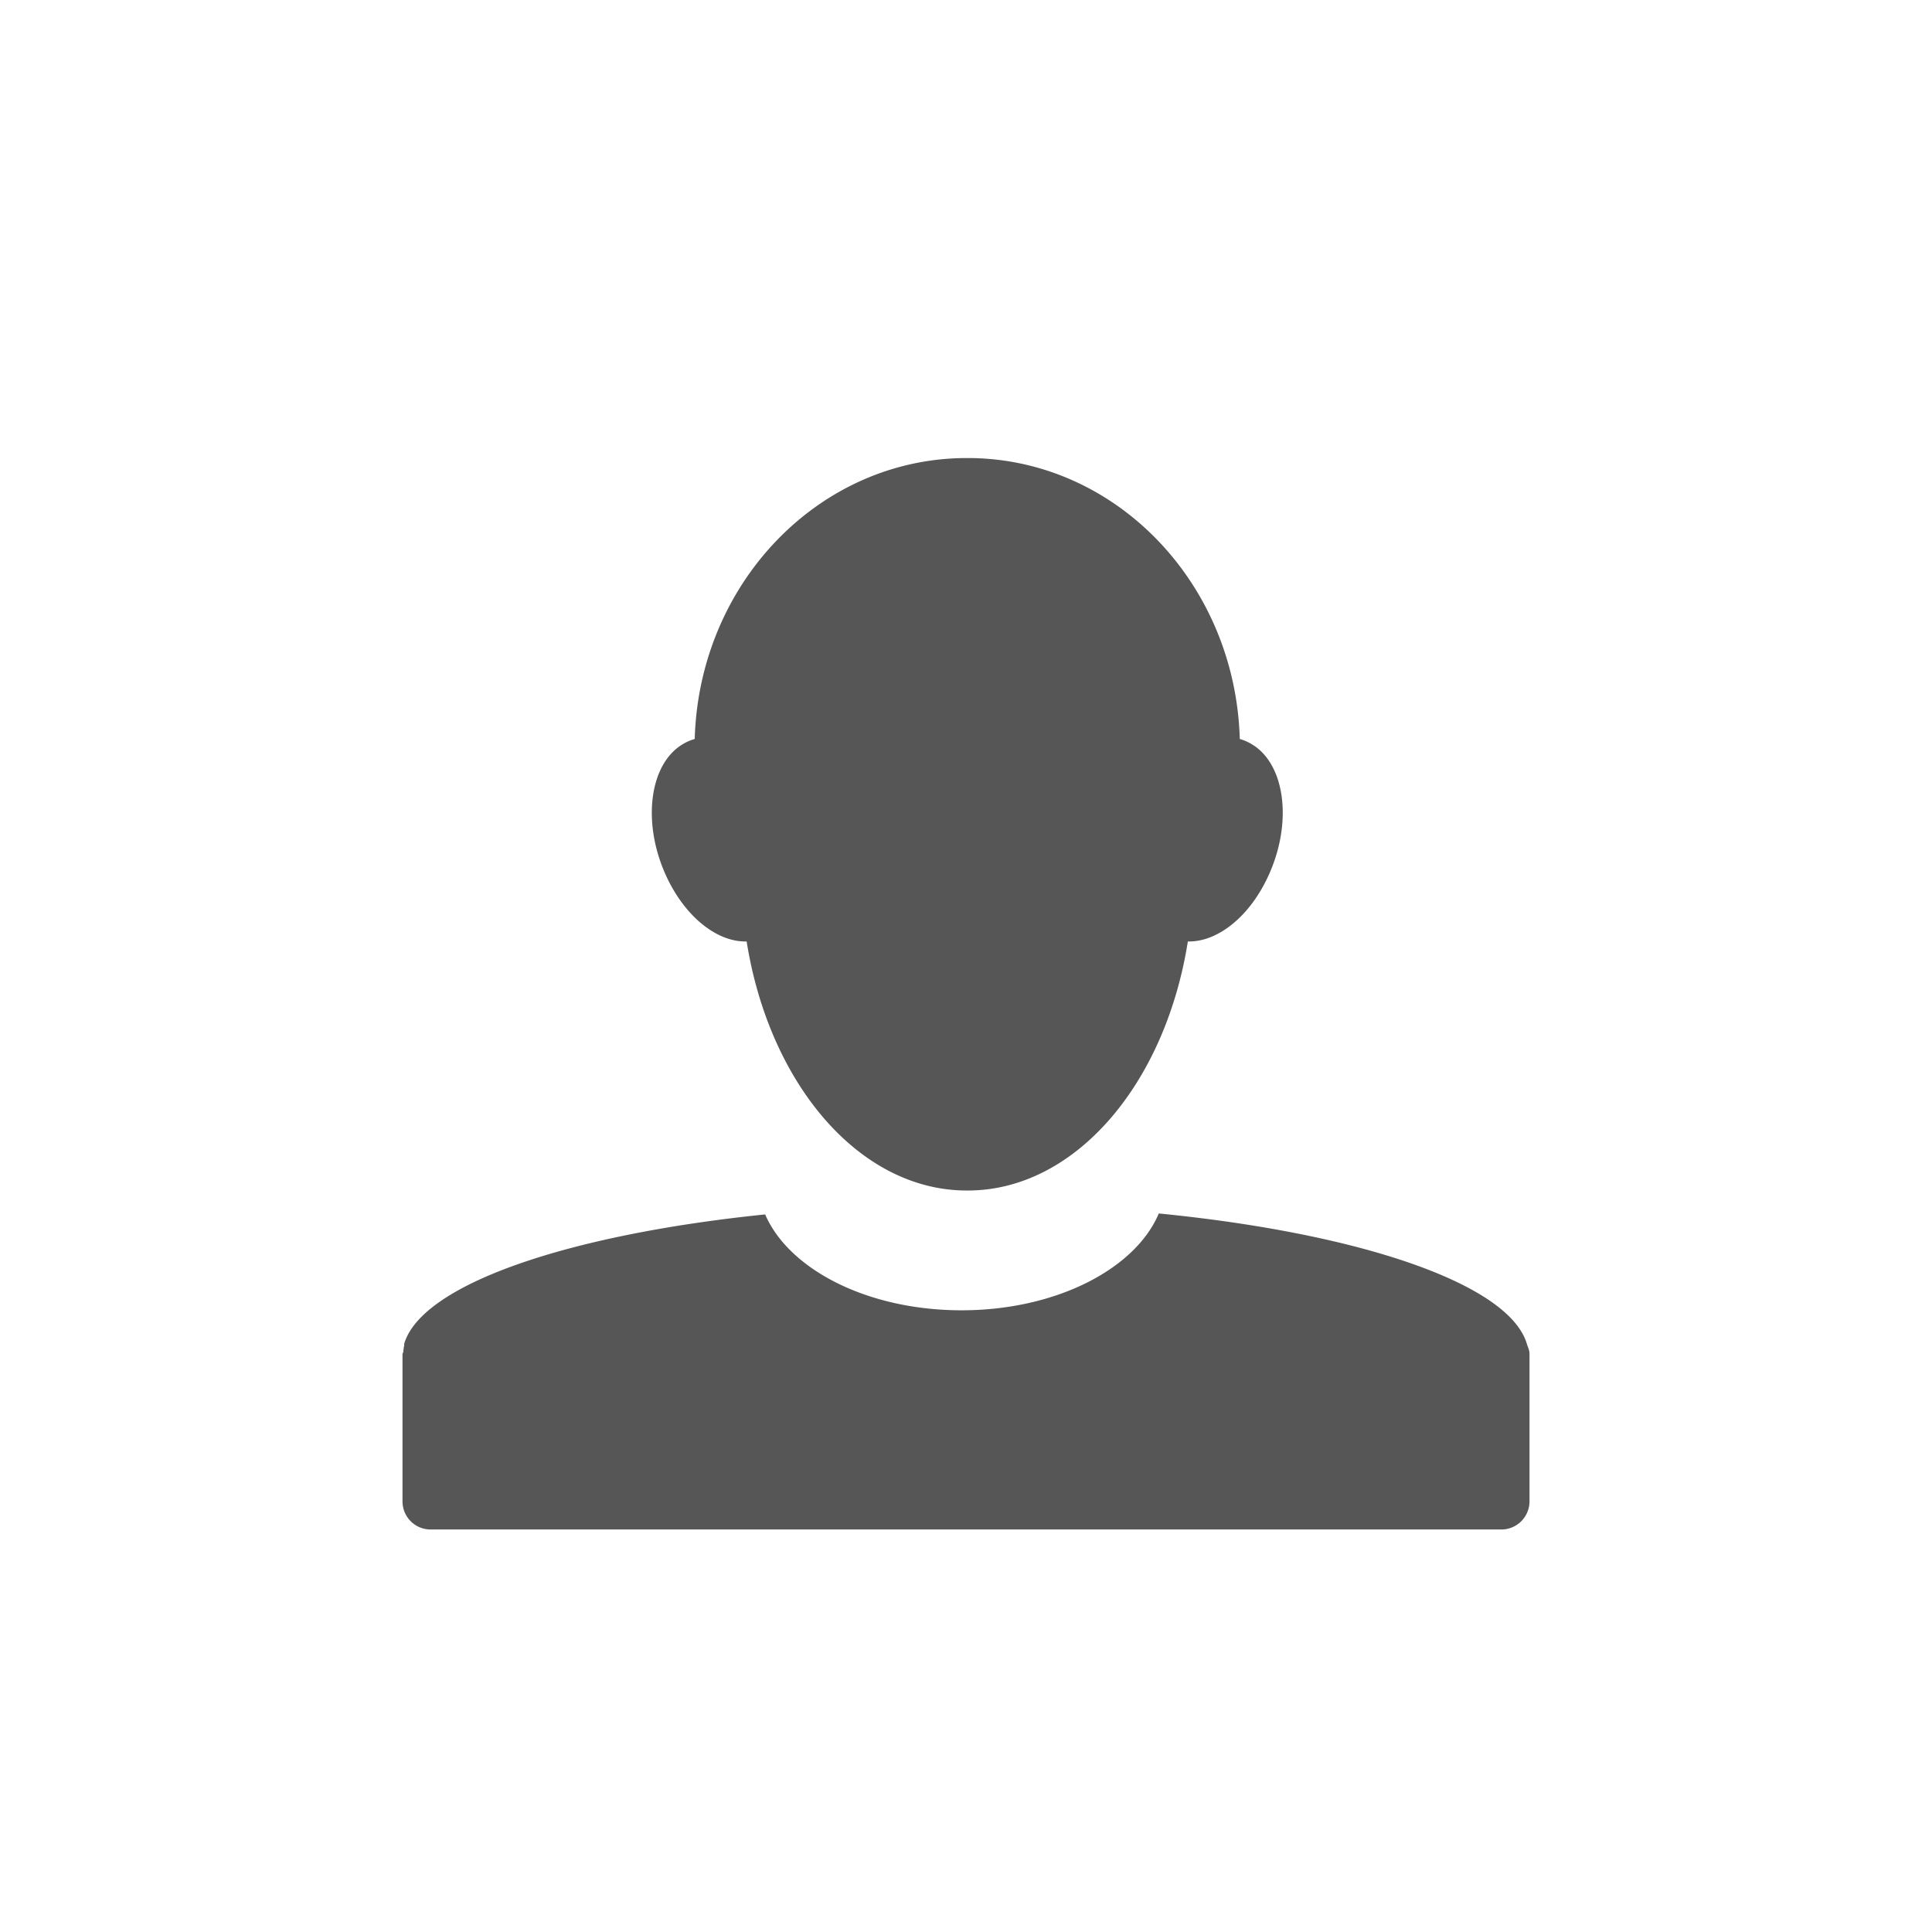 <svg xmlns="http://www.w3.org/2000/svg" width="24" height="24"><defs><style id="current-color-scheme" type="text/css"></style></defs><path d="M12.01 5.69c-1.832 0-3.325 1.552-3.38 3.49a.578.578 0 0 0-.13.054c-.421.23-.53.945-.242 1.608.232.533.644.864 1.017.853.282 1.773 1.402 3.094 2.735 3.094h.011c1.333 0 2.454-1.321 2.735-3.094.374.01.786-.32 1.017-.853.289-.663.18-1.378-.242-1.608a.579.579 0 0 0-.13-.054c-.055-1.938-1.548-3.49-3.38-3.49h-.011zm2.385 9.384c-.29.688-1.274 1.203-2.45 1.203-1.17 0-2.145-.508-2.44-1.191-2.468.253-4.267.874-4.484 1.607-.003.007.002.015 0 .022-.007.026-.008.05-.011.076-.001.012-.01.02-.01.033v1.826c0 .194.156.35.35.35h13.298a.35.35 0 0 0 .352-.35v-1.814-.024c-.002-.042-.02-.077-.033-.119-.221-.742-2.059-1.371-4.572-1.619z" fill="currentColor" color="#565656"/></svg>
